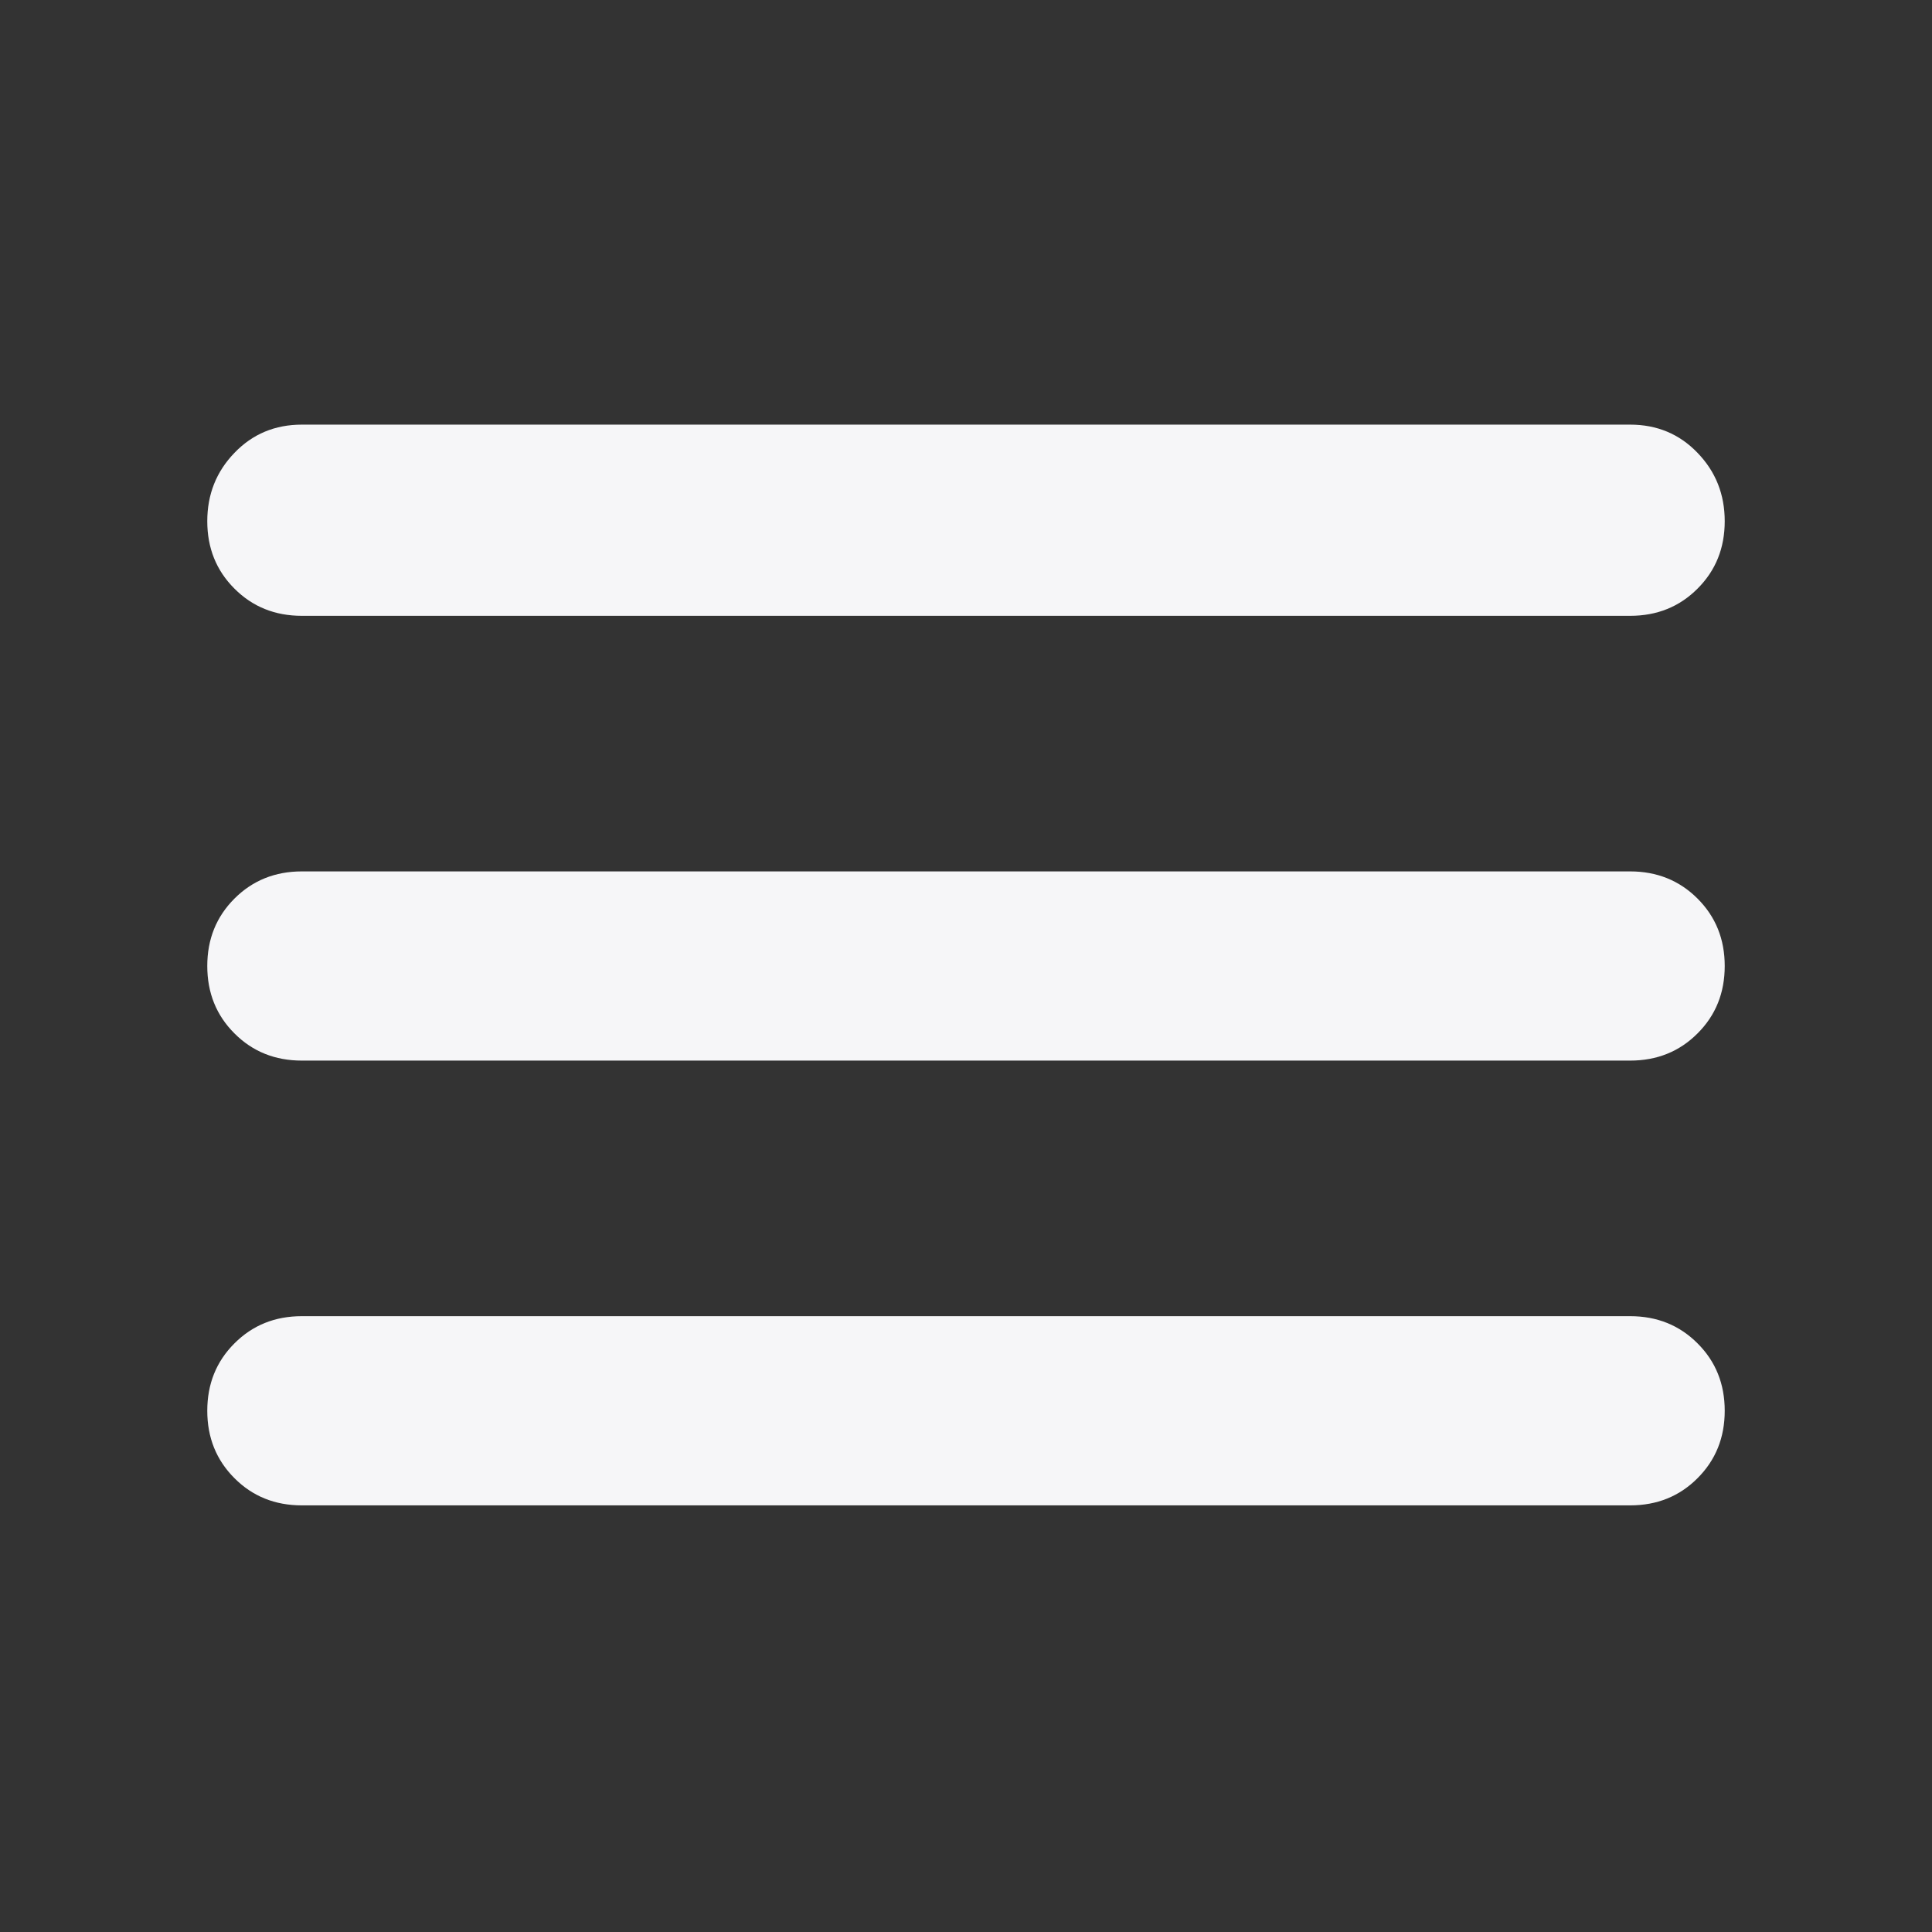 <svg width="28" height="28" viewBox="0 0 28 28" fill="none" xmlns="http://www.w3.org/2000/svg">
<rect x="0" y="0" width="28" height="28" fill="#333333" stroke="none"/>
<path d="M4.375 21.817C3.986 21.817 3.66 21.686 3.398 21.423C3.135 21.16 3.004 20.835 3.004 20.446C3.004 20.057 3.135 19.731 3.398 19.469C3.66 19.206 3.986 19.075 4.375 19.075H23.625C24.014 19.075 24.34 19.206 24.602 19.469C24.865 19.731 24.996 20.057 24.996 20.446C24.996 20.835 24.865 21.16 24.602 21.423C24.34 21.686 24.014 21.817 23.625 21.817H4.375ZM4.375 15.371C3.986 15.371 3.66 15.24 3.398 14.977C3.135 14.715 3.004 14.389 3.004 14C3.004 13.611 3.135 13.286 3.398 13.023C3.66 12.761 3.986 12.629 4.375 12.629H23.625C24.014 12.629 24.34 12.761 24.602 13.023C24.865 13.286 24.996 13.611 24.996 14C24.996 14.389 24.865 14.715 24.602 14.977C24.34 15.24 24.014 15.371 23.625 15.371H4.375ZM4.375 8.925C3.986 8.925 3.66 8.794 3.398 8.531C3.135 8.269 3.004 7.943 3.004 7.554C3.004 7.165 3.135 6.835 3.398 6.563C3.66 6.29 3.986 6.154 4.375 6.154H23.625C24.014 6.154 24.34 6.29 24.602 6.563C24.865 6.835 24.996 7.165 24.996 7.554C24.996 7.943 24.865 8.269 24.602 8.531C24.34 8.794 24.014 8.925 23.625 8.925H4.375Z" fill="#F6F6F8"/>
</svg>
